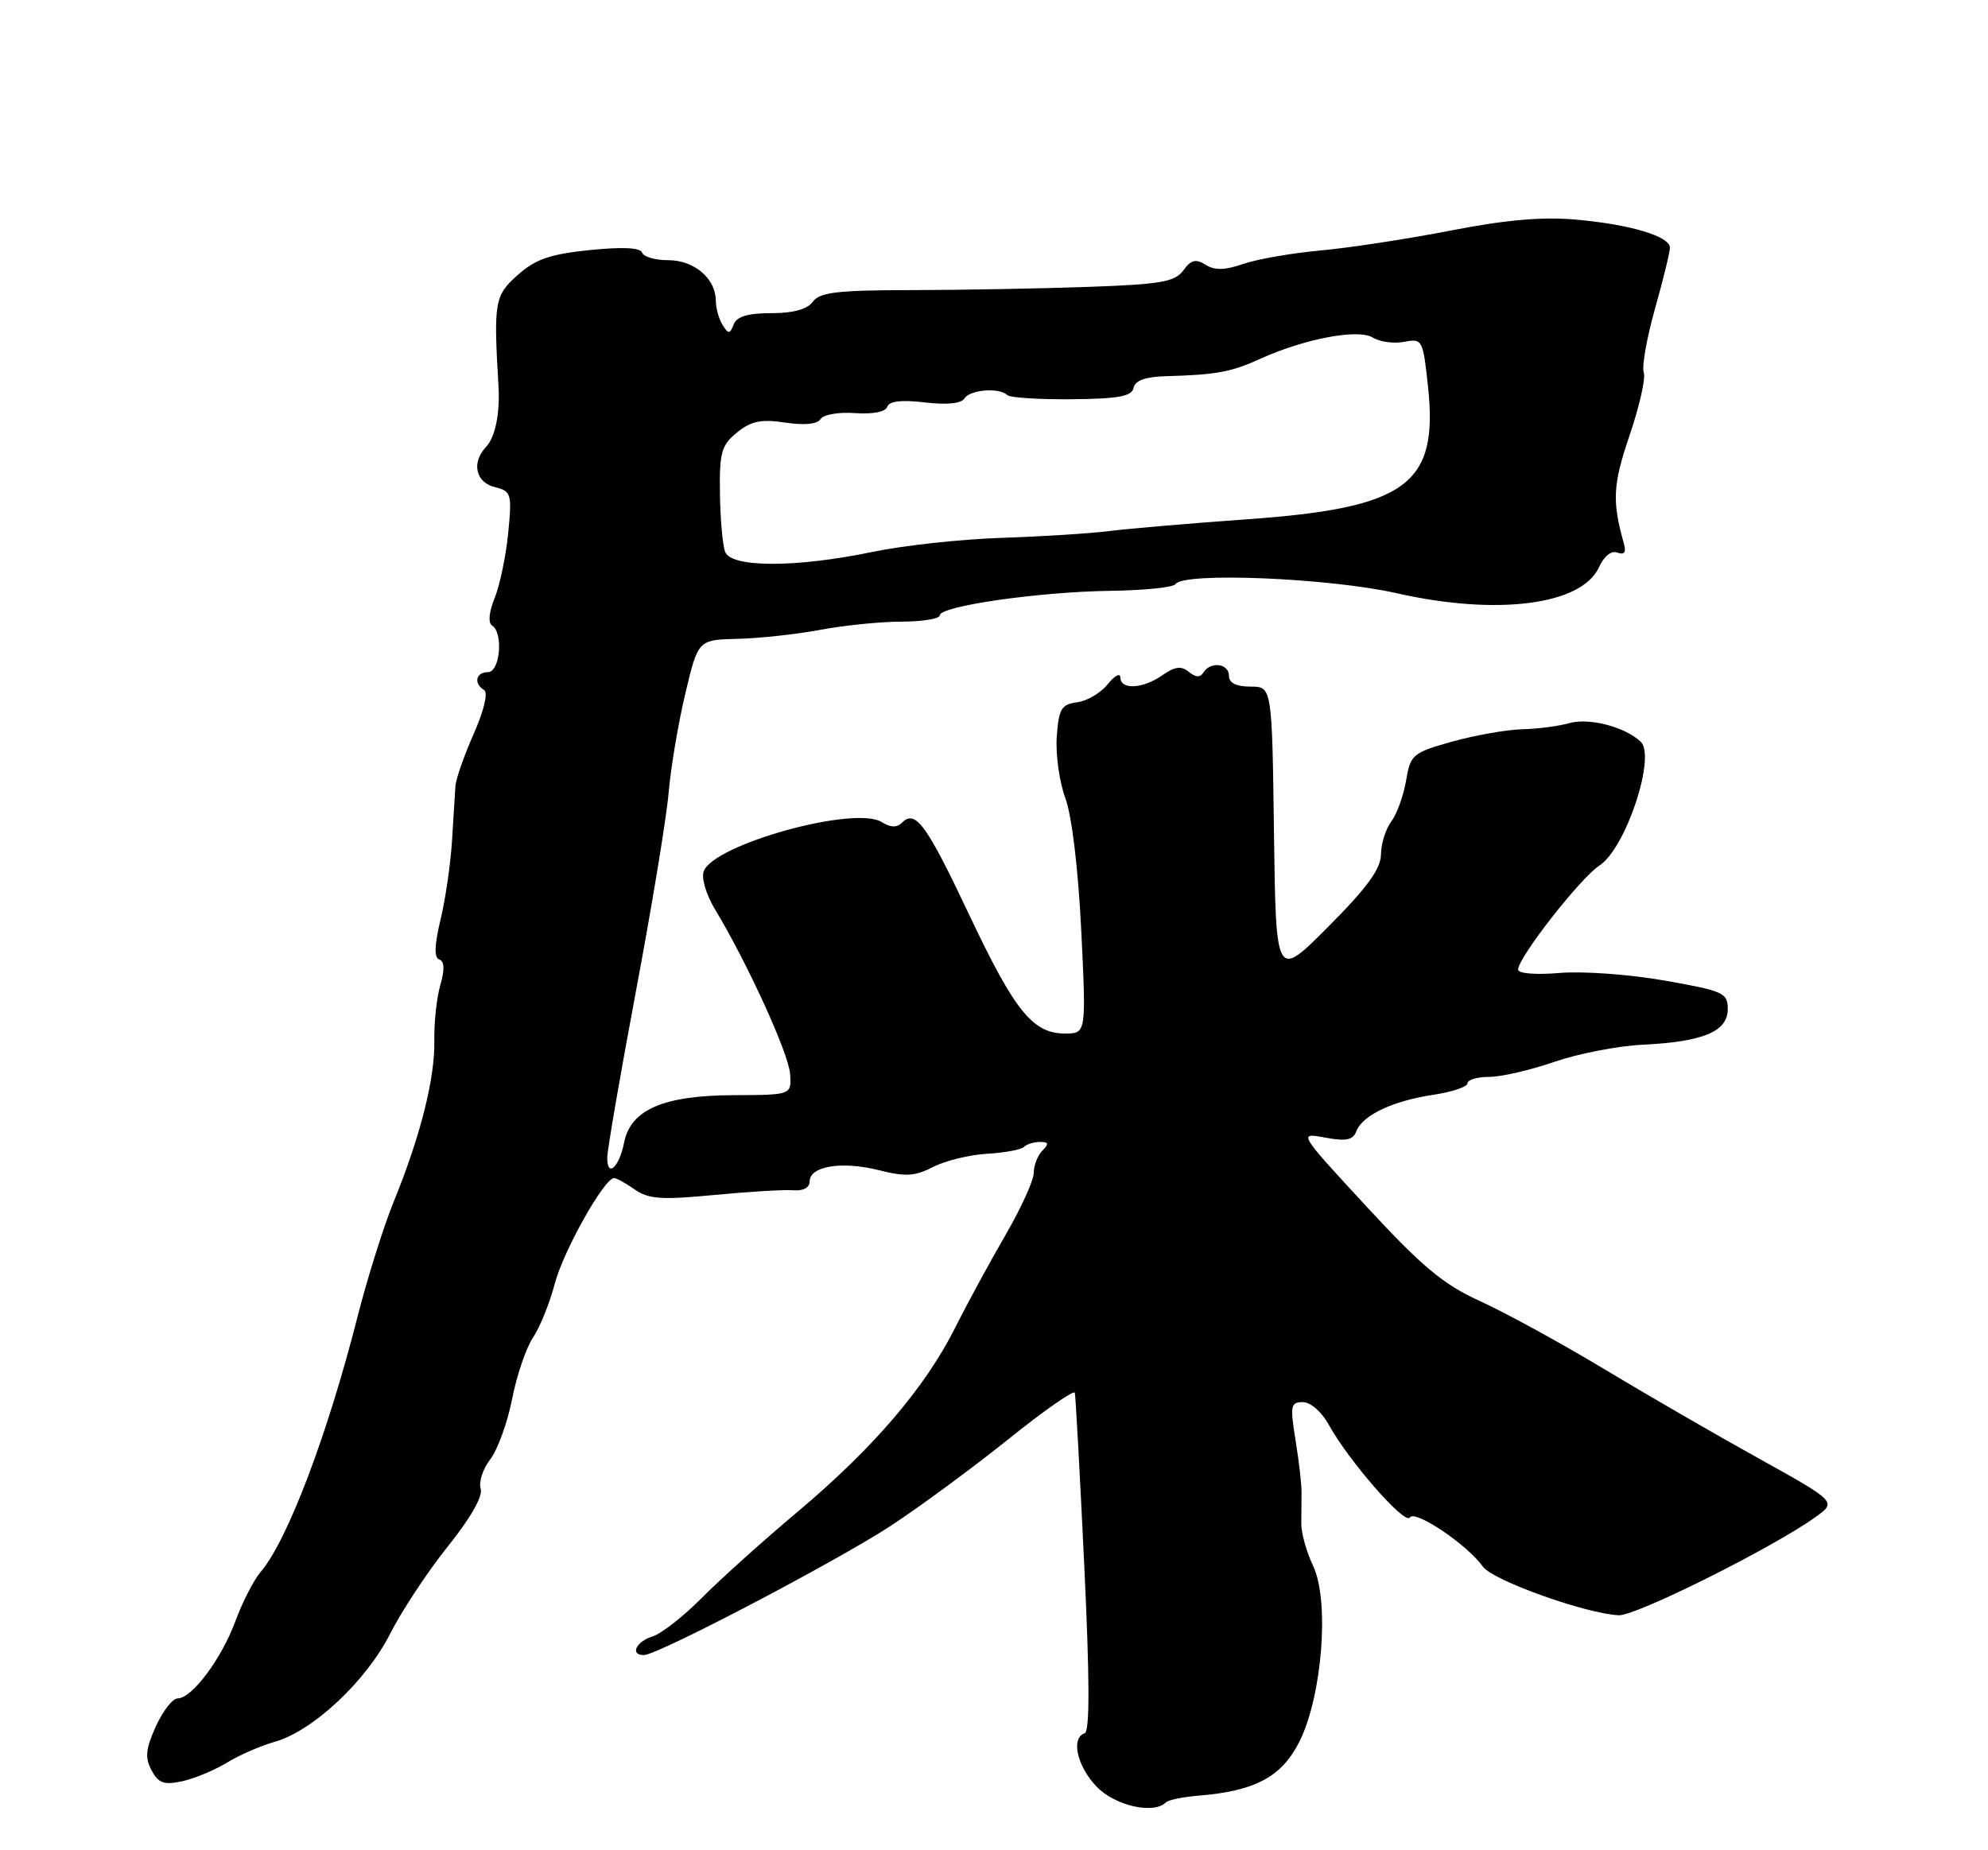 <?xml version="1.0" encoding="UTF-8" standalone="no"?>
<!DOCTYPE svg PUBLIC "-//W3C//DTD SVG 1.1//EN" "http://www.w3.org/Graphics/SVG/1.1/DTD/svg11.dtd" >
<svg xmlns="http://www.w3.org/2000/svg" xmlns:xlink="http://www.w3.org/1999/xlink" version="1.1" viewBox="0 0 275 256">
 <g >
 <path fill="currentColor"
d=" M 161.28 249.38 C 161.62 249.05 163.61 248.63 165.70 248.46 C 173.62 247.83 177.33 245.84 179.77 240.93 C 182.92 234.58 183.93 221.48 181.64 216.65 C 180.73 214.74 180.00 212.13 180.01 210.84 C 180.01 209.55 180.03 207.60 180.04 206.50 C 180.06 205.40 179.68 202.14 179.21 199.25 C 178.44 194.49 178.53 194.00 180.23 194.00 C 181.28 194.00 182.83 195.35 183.80 197.11 C 186.55 202.12 194.35 211.05 195.02 209.96 C 195.72 208.84 202.98 213.73 205.14 216.77 C 206.50 218.68 219.37 223.28 223.93 223.49 C 226.30 223.59 245.05 214.24 251.09 209.94 C 254.09 207.80 254.09 207.80 243.30 201.80 C 237.36 198.51 227.67 192.90 221.76 189.34 C 215.85 185.79 208.20 181.60 204.76 180.04 C 199.65 177.71 196.77 175.31 189.03 166.94 C 179.57 156.70 179.57 156.70 183.30 157.40 C 186.22 157.94 187.16 157.75 187.63 156.51 C 188.48 154.30 192.67 152.32 198.26 151.48 C 200.87 151.09 203.00 150.37 203.00 149.89 C 203.00 149.40 204.35 149.00 206.00 149.00 C 207.64 149.00 211.69 148.07 214.98 146.93 C 218.28 145.79 223.80 144.71 227.24 144.55 C 235.62 144.14 239.00 142.72 239.00 139.63 C 239.00 137.37 238.42 137.11 230.25 135.67 C 225.44 134.82 218.91 134.35 215.75 134.62 C 212.47 134.90 210.00 134.70 210.00 134.16 C 210.00 132.49 218.58 121.50 221.27 119.74 C 224.90 117.36 229.12 104.64 226.95 102.62 C 224.72 100.53 219.77 99.27 217.00 100.07 C 215.62 100.47 212.73 100.85 210.57 100.90 C 208.40 100.96 204.05 101.73 200.88 102.61 C 195.40 104.15 195.11 104.40 194.50 108.02 C 194.14 110.11 193.23 112.64 192.46 113.66 C 191.69 114.67 191.05 116.72 191.03 118.21 C 191.01 120.22 189.12 122.82 183.75 128.21 C 176.50 135.50 176.50 135.50 176.23 115.25 C 175.96 95.00 175.96 95.00 172.98 95.00 C 171.00 95.00 170.00 94.50 170.00 93.50 C 170.00 91.79 167.45 91.47 166.47 93.05 C 166.02 93.77 165.39 93.74 164.45 92.96 C 163.42 92.10 162.54 92.21 160.82 93.41 C 158.11 95.31 155.01 95.49 154.98 93.75 C 154.97 93.06 154.18 93.48 153.23 94.67 C 152.28 95.87 150.38 96.99 149.00 97.17 C 146.82 97.46 146.46 98.06 146.18 101.93 C 146.01 104.37 146.54 108.19 147.37 110.43 C 148.27 112.87 149.15 120.22 149.57 128.75 C 150.26 143.00 150.26 143.00 147.32 143.00 C 142.86 143.00 140.38 139.92 134.05 126.53 C 128.16 114.06 126.63 111.97 124.78 113.82 C 124.06 114.54 123.19 114.51 121.96 113.74 C 118.24 111.42 98.78 116.80 97.35 120.54 C 96.99 121.47 97.68 123.79 98.92 125.84 C 103.41 133.30 109.08 145.72 109.29 148.57 C 109.50 151.50 109.50 151.50 101.50 151.53 C 91.80 151.56 87.25 153.52 86.34 158.06 C 85.65 161.52 84.00 163.02 84.00 160.20 C 84.00 159.15 85.79 148.75 87.98 137.09 C 90.17 125.44 92.20 113.11 92.49 109.70 C 92.78 106.29 93.81 100.13 94.79 96.01 C 96.57 88.52 96.57 88.52 102.03 88.39 C 105.04 88.32 110.20 87.76 113.50 87.14 C 116.80 86.52 121.86 86.01 124.75 86.01 C 127.64 86.00 130.00 85.61 130.00 85.14 C 130.00 83.86 143.68 81.89 153.51 81.75 C 158.24 81.69 162.34 81.27 162.61 80.82 C 163.66 79.13 183.85 79.96 193.26 82.09 C 207.13 85.22 218.81 83.71 221.19 78.48 C 221.89 76.94 222.91 76.13 223.74 76.46 C 224.69 76.82 224.97 76.43 224.64 75.24 C 222.98 69.33 223.09 67.07 225.43 60.21 C 226.79 56.20 227.67 52.30 227.38 51.54 C 227.09 50.79 227.78 46.84 228.92 42.77 C 230.07 38.70 231.00 34.88 231.00 34.28 C 231.00 32.70 225.59 31.07 218.07 30.39 C 213.40 29.97 208.38 30.40 200.72 31.89 C 194.79 33.05 186.69 34.29 182.72 34.65 C 178.75 35.01 173.93 35.85 172.00 36.51 C 169.44 37.40 168.04 37.43 166.78 36.64 C 165.42 35.78 164.76 35.94 163.69 37.41 C 162.52 39.01 160.59 39.34 150.41 39.70 C 143.86 39.93 132.90 40.13 126.05 40.14 C 115.85 40.15 113.40 40.44 112.44 41.74 C 111.67 42.80 109.73 43.33 106.68 43.33 C 103.45 43.33 101.91 43.79 101.49 44.89 C 100.97 46.24 100.77 46.26 99.96 44.97 C 99.45 44.16 99.02 42.64 99.02 41.58 C 98.99 38.52 96.02 36.00 92.43 36.00 C 90.63 36.00 89.01 35.53 88.82 34.95 C 88.59 34.26 86.11 34.14 81.58 34.60 C 76.06 35.17 74.07 35.86 71.59 38.07 C 68.41 40.91 68.27 41.76 68.96 53.50 C 69.17 57.23 68.50 60.50 67.25 61.82 C 65.20 63.99 65.77 66.73 68.43 67.39 C 70.73 67.97 70.83 68.29 70.30 73.75 C 69.99 76.91 69.15 80.95 68.43 82.73 C 67.64 84.66 67.50 86.19 68.06 86.54 C 69.66 87.52 69.18 93.00 67.50 93.00 C 65.82 93.00 65.48 94.56 66.97 95.48 C 67.54 95.84 66.95 98.31 65.53 101.53 C 64.21 104.52 63.07 107.77 63.00 108.74 C 62.93 109.71 62.72 113.10 62.53 116.28 C 62.34 119.46 61.63 124.39 60.94 127.23 C 60.09 130.81 60.03 132.51 60.77 132.76 C 61.48 132.99 61.53 134.16 60.91 136.30 C 60.40 138.06 60.03 141.53 60.08 144.00 C 60.18 149.18 58.16 157.20 54.48 166.22 C 53.07 169.67 50.82 176.84 49.47 182.14 C 45.29 198.58 39.75 213.19 36.05 217.50 C 35.11 218.60 33.54 221.66 32.57 224.29 C 30.64 229.53 26.55 235.00 24.56 235.00 C 23.87 235.00 22.52 236.75 21.55 238.88 C 20.15 242.00 20.03 243.19 20.97 244.95 C 21.93 246.74 22.68 247.01 25.24 246.45 C 26.94 246.07 29.72 244.91 31.42 243.87 C 33.11 242.83 36.08 241.54 38.00 241.00 C 43.26 239.53 50.68 232.58 53.99 226.01 C 55.59 222.85 59.18 217.42 61.96 213.95 C 65.12 210.01 66.82 207.02 66.49 205.98 C 66.20 205.06 66.80 203.23 67.82 201.91 C 68.84 200.58 70.20 196.83 70.84 193.57 C 71.48 190.31 72.78 186.48 73.73 185.07 C 74.68 183.66 76.04 180.30 76.74 177.62 C 77.94 173.06 83.59 163.00 84.95 163.00 C 85.28 163.00 86.57 163.71 87.82 164.59 C 89.71 165.91 91.51 166.04 98.79 165.34 C 103.58 164.88 108.51 164.58 109.75 164.69 C 111.11 164.80 112.00 164.32 112.00 163.46 C 112.00 161.35 116.44 160.62 121.54 161.90 C 125.25 162.84 126.55 162.76 129.06 161.47 C 130.73 160.61 134.09 159.78 136.52 159.64 C 138.96 159.50 141.26 159.07 141.64 158.69 C 142.02 158.31 143.02 158.00 143.87 158.00 C 145.06 158.00 145.13 158.27 144.20 159.20 C 143.54 159.86 143.00 161.24 143.00 162.28 C 143.00 163.31 141.25 167.15 139.12 170.83 C 136.99 174.50 133.85 180.27 132.15 183.66 C 127.97 191.99 120.85 200.32 110.36 209.15 C 105.55 213.19 99.57 218.57 97.06 221.11 C 94.55 223.64 91.49 226.04 90.25 226.43 C 87.96 227.15 87.11 229.00 89.07 229.00 C 90.96 229.00 115.60 216.09 123.18 211.14 C 127.21 208.50 134.54 203.10 139.49 199.13 C 144.43 195.16 148.57 192.27 148.68 192.71 C 148.79 193.14 149.38 203.84 149.98 216.49 C 150.74 232.38 150.76 239.58 150.04 239.82 C 148.11 240.46 148.98 244.37 151.69 247.20 C 154.23 249.85 159.60 251.07 161.28 249.38 Z  M 100.31 76.36 C 99.96 75.46 99.64 71.82 99.59 68.27 C 99.51 62.58 99.79 61.60 101.96 59.83 C 103.92 58.25 105.29 57.97 108.62 58.47 C 111.29 58.87 113.08 58.69 113.51 57.98 C 113.89 57.36 116.04 56.99 118.28 57.16 C 120.74 57.33 122.50 56.99 122.74 56.28 C 123.00 55.49 124.70 55.30 127.93 55.68 C 130.98 56.04 132.98 55.84 133.42 55.12 C 134.18 53.91 138.25 53.59 139.33 54.66 C 139.69 55.02 143.70 55.28 148.24 55.24 C 154.73 55.18 156.57 54.84 156.81 53.66 C 157.02 52.64 158.45 52.13 161.31 52.05 C 168.21 51.86 170.32 51.48 174.27 49.67 C 180.43 46.87 187.89 45.45 189.90 46.71 C 190.86 47.30 192.80 47.57 194.23 47.30 C 196.76 46.81 196.84 46.97 197.54 53.52 C 198.99 67.06 194.59 70.28 172.50 71.85 C 164.80 72.40 156.25 73.13 153.50 73.47 C 150.75 73.82 144.00 74.24 138.50 74.42 C 133.00 74.60 124.97 75.47 120.66 76.37 C 110.13 78.56 101.15 78.56 100.31 76.36 Z "/>
</g>
</svg>